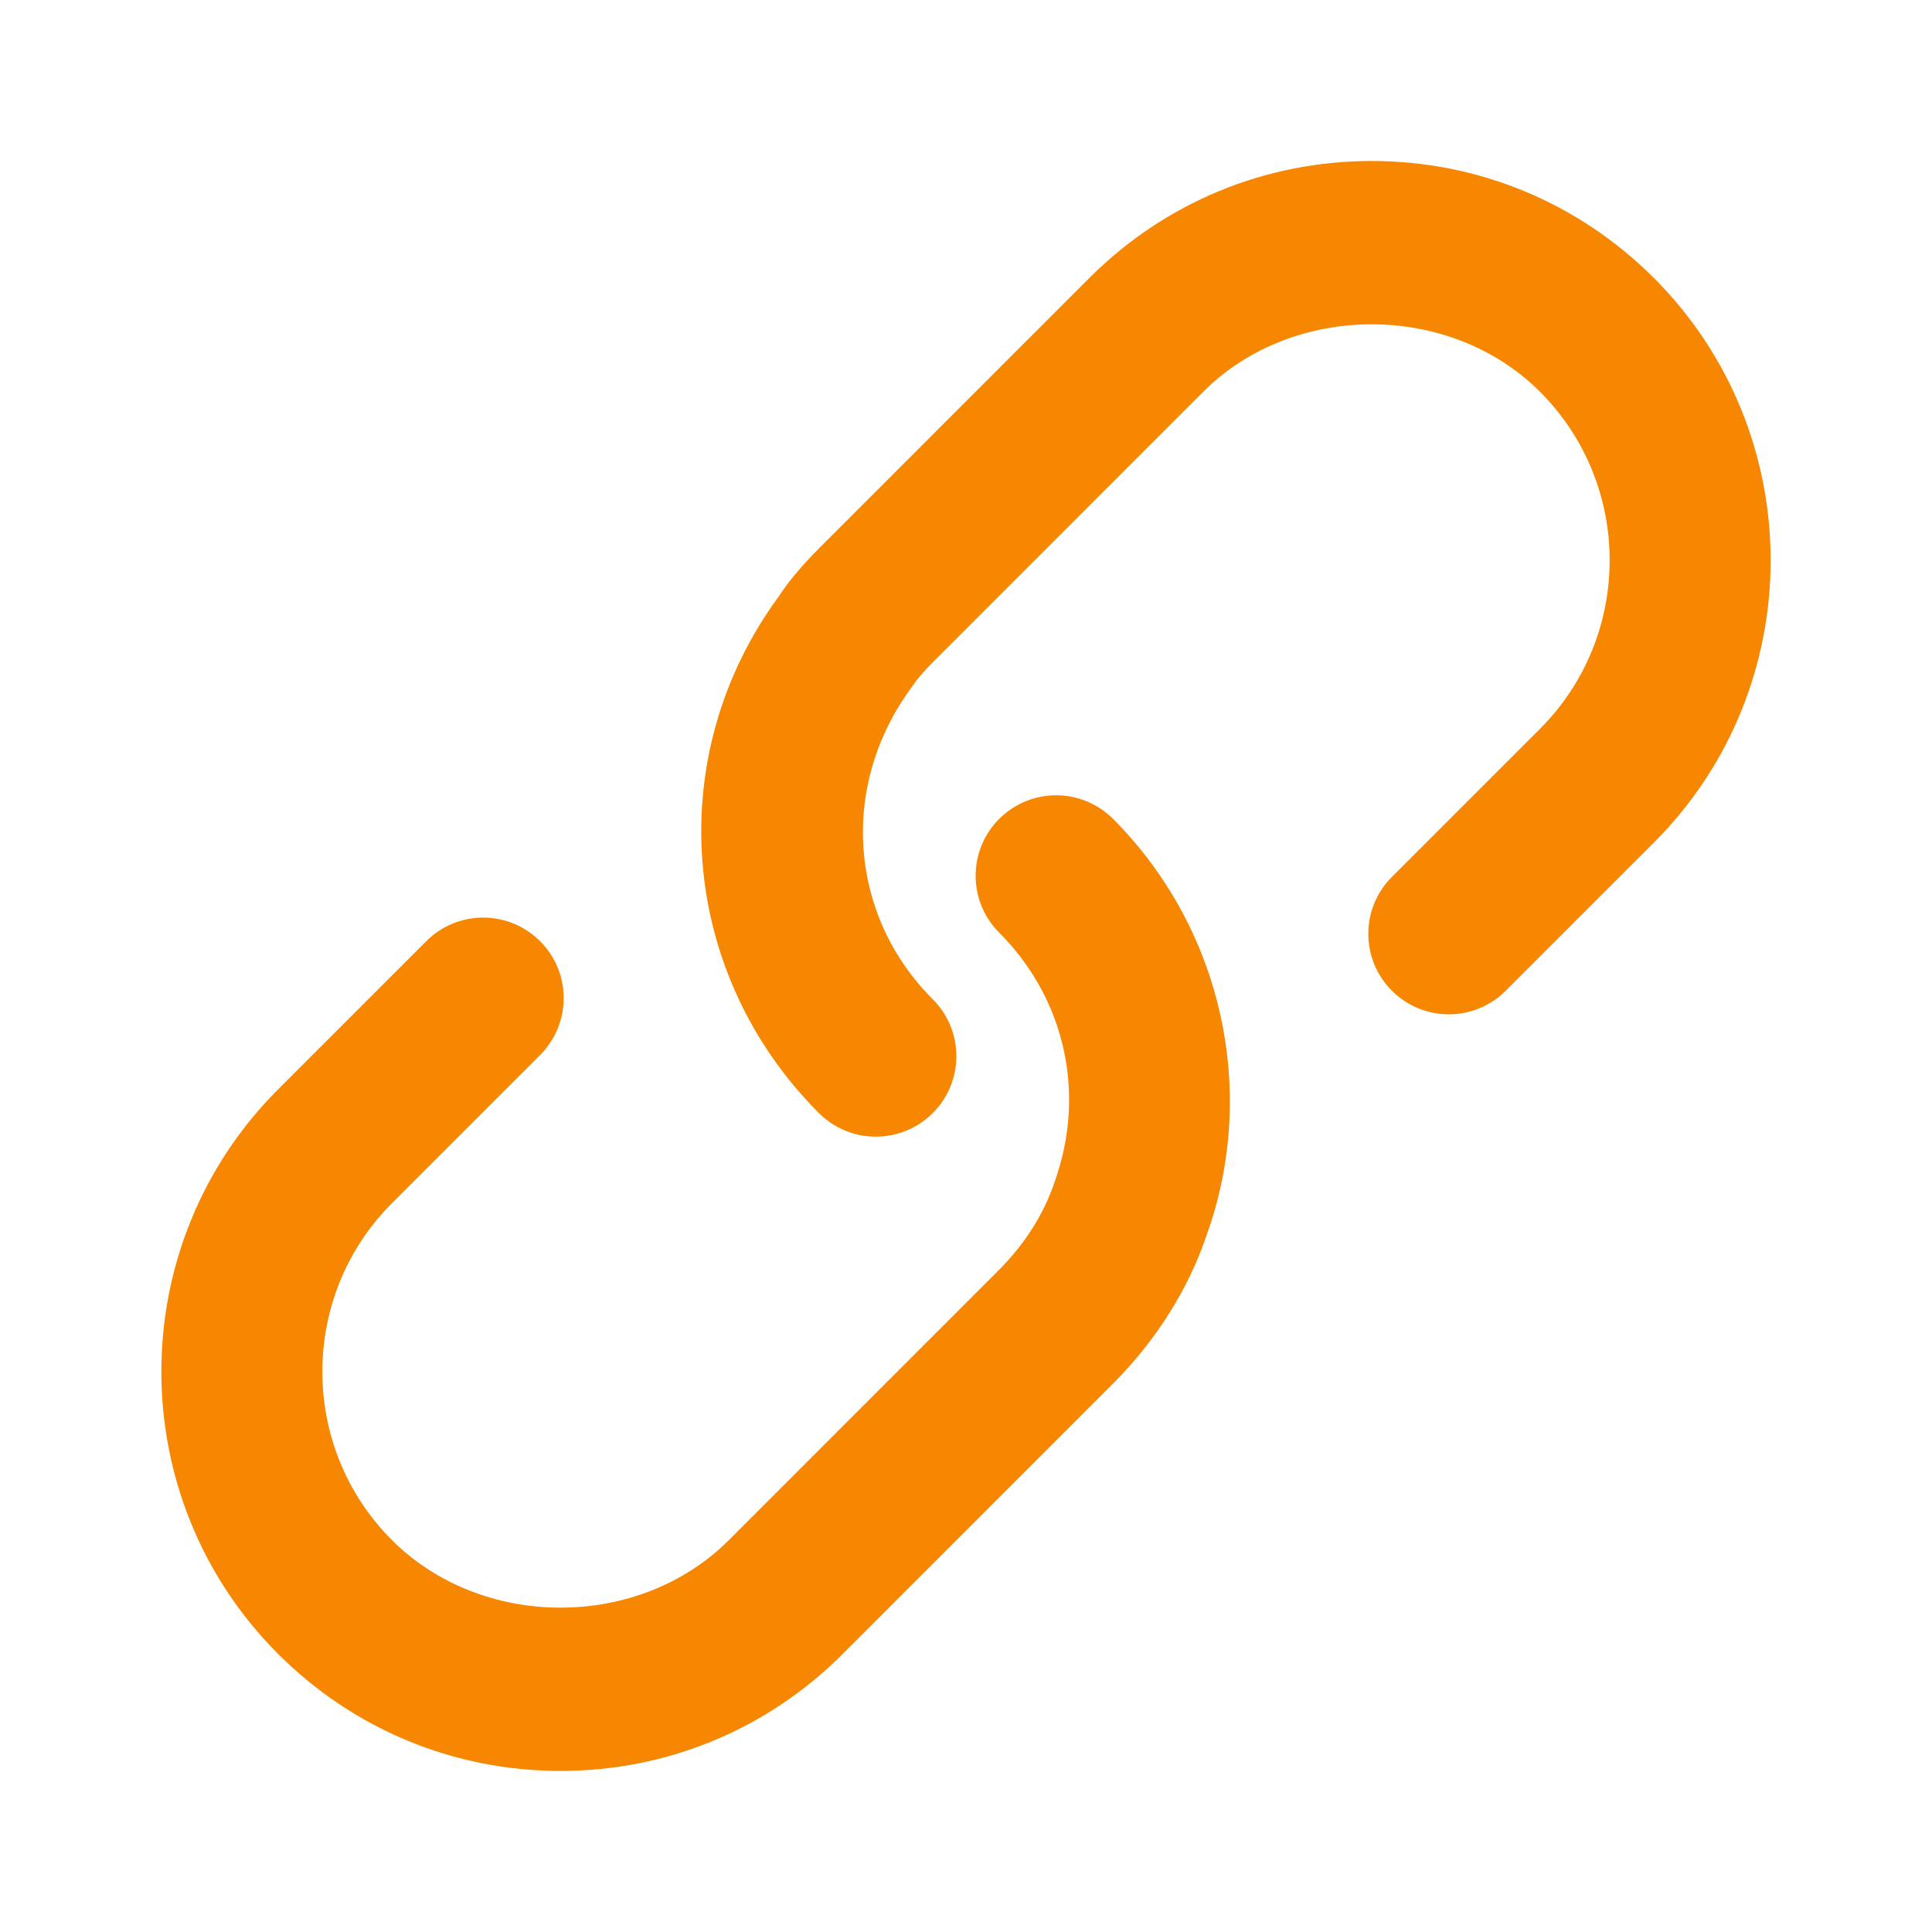 <svg width="24" height="24" viewBox="0 0 24 24" fill="none" xmlns="http://www.w3.org/2000/svg">
<path d="M10.88 14.12C10.624 14.12 10.368 14.022 10.173 13.827C8.431 12.084 8.222 9.384 9.675 7.408C9.779 7.244 9.953 7.034 10.172 6.814L13.532 3.453C14.47 2.516 15.715 2 17.039 2C18.362 2 19.607 2.516 20.545 3.453C22.479 5.387 22.479 8.534 20.545 10.467L18.705 12.307C18.314 12.698 17.682 12.698 17.291 12.307C16.9 11.917 16.9 11.284 17.291 10.893L19.131 9.053C20.284 7.899 20.284 6.021 19.131 4.867C18.012 3.749 16.066 3.749 14.946 4.867L11.587 8.227C11.47 8.344 11.38 8.452 11.319 8.545C10.422 9.768 10.548 11.375 11.587 12.413C11.978 12.804 11.978 13.437 11.587 13.827C11.392 14.022 11.136 14.12 10.88 14.12ZM10.468 20.547L13.827 17.187C14.363 16.651 14.768 16.004 14.991 15.338C15.633 13.55 15.176 11.523 13.827 10.173C13.436 9.782 12.804 9.782 12.413 10.172C12.022 10.562 12.022 11.196 12.413 11.586C13.229 12.404 13.496 13.582 13.101 14.682C12.969 15.077 12.731 15.453 12.413 15.772L9.054 19.132C7.935 20.251 5.989 20.25 4.869 19.132C3.716 17.978 3.716 16.1 4.869 14.946L6.709 13.106C7.1 12.715 7.1 12.082 6.709 11.692C6.318 11.301 5.686 11.301 5.295 11.692L3.455 13.532C1.521 15.466 1.521 18.612 3.455 20.546C4.393 21.483 5.638 21.999 6.961 21.999C8.285 22 9.53 21.484 10.468 20.547Z" fill="#F78600"/>
</svg>

